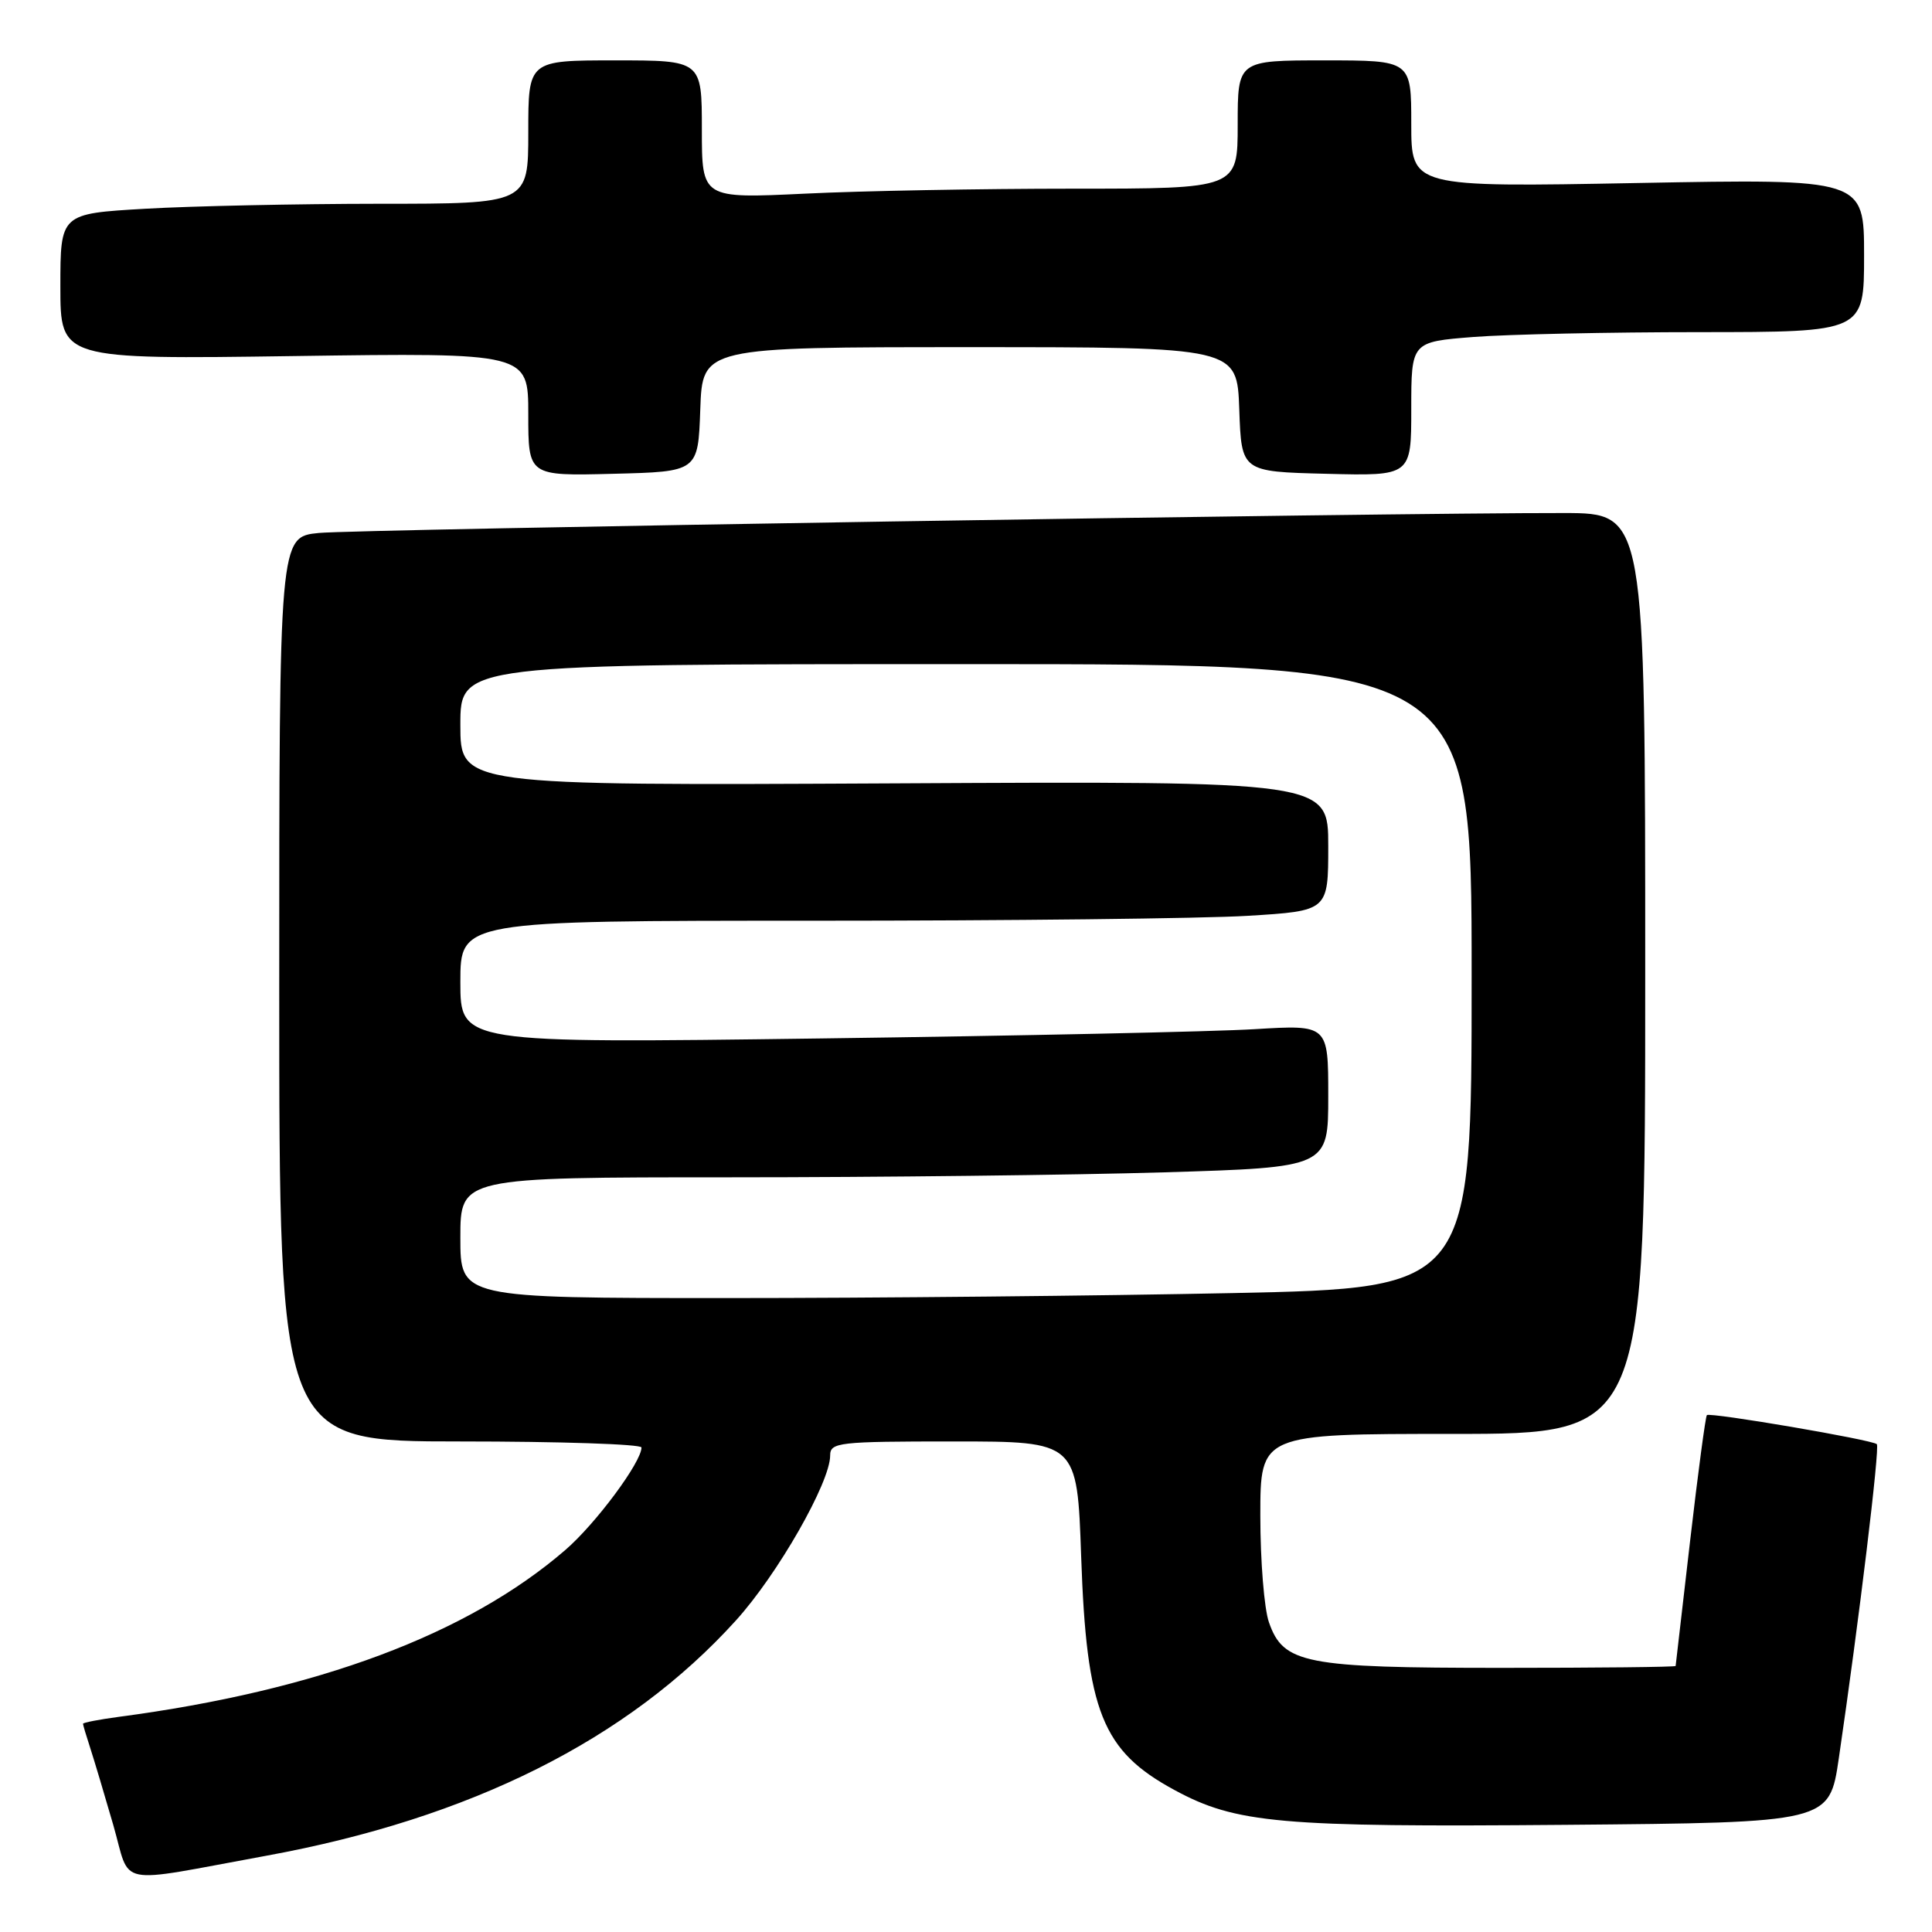 <?xml version="1.0" encoding="UTF-8" standalone="no"?>
<!DOCTYPE svg PUBLIC "-//W3C//DTD SVG 1.1//EN" "http://www.w3.org/Graphics/SVG/1.1/DTD/svg11.dtd" >
<svg xmlns="http://www.w3.org/2000/svg" xmlns:xlink="http://www.w3.org/1999/xlink" version="1.1" viewBox="0 0 256 256">
 <g >
 <path fill="currentColor"
d=" M 35.26 245.90 C 62.37 240.95 83.24 230.49 97.51 214.72 C 103.04 208.62 110.00 196.43 110.00 192.87 C 110.00 191.12 111.06 191.00 126.37 191.00 C 142.73 191.00 142.73 191.00 143.26 206.25 C 143.97 226.82 146.04 232.00 155.63 237.19 C 163.79 241.61 169.55 242.12 207.45 241.80 C 242.40 241.50 242.40 241.50 243.65 233.00 C 246.31 214.89 249.11 191.77 248.69 191.36 C 248.12 190.78 226.60 187.11 226.17 187.51 C 225.99 187.69 224.99 195.18 223.95 204.16 C 222.91 213.15 222.05 220.61 222.03 220.75 C 222.01 220.89 211.64 221.00 198.97 221.00 C 172.87 221.00 170.05 220.45 168.14 214.96 C 167.51 213.17 167.00 206.82 167.00 200.85 C 167.00 190.00 167.00 190.00 192.50 190.00 C 218.00 190.00 218.00 190.00 218.00 129.00 C 218.00 68.00 218.00 68.00 207.25 67.98 C 183.97 67.94 47.19 70.13 42.25 70.62 C 37.00 71.14 37.00 71.14 37.00 131.07 C 37.00 191.00 37.00 191.00 61.00 191.00 C 74.20 191.00 85.00 191.36 85.00 191.80 C 85.00 193.74 78.94 201.90 74.91 205.38 C 61.95 216.57 42.09 224.00 15.75 227.49 C 13.14 227.84 11.00 228.25 11.00 228.41 C 11.00 228.57 11.43 230.01 11.95 231.60 C 12.47 233.20 13.84 237.78 15.00 241.79 C 17.41 250.13 14.90 249.62 35.26 245.90 Z  M 92.79 54.25 C 93.08 46.00 93.08 46.00 128.50 46.00 C 163.92 46.00 163.92 46.00 164.21 54.25 C 164.50 62.50 164.50 62.50 175.75 62.78 C 187.00 63.07 187.00 63.07 187.00 54.18 C 187.00 45.30 187.00 45.30 195.25 44.65 C 199.79 44.30 213.29 44.01 225.25 44.01 C 247.00 44.00 247.00 44.00 247.00 33.85 C 247.00 23.69 247.00 23.69 217.00 24.25 C 187.00 24.81 187.00 24.81 187.00 16.41 C 187.00 8.00 187.00 8.00 175.50 8.00 C 164.00 8.00 164.00 8.00 164.00 16.50 C 164.00 25.00 164.00 25.00 142.16 25.00 C 130.15 25.00 114.17 25.29 106.66 25.66 C 93.00 26.31 93.00 26.31 93.00 17.16 C 93.00 8.00 93.00 8.00 81.50 8.00 C 70.00 8.00 70.00 8.00 70.00 17.50 C 70.00 27.00 70.00 27.00 50.25 27.00 C 39.39 27.01 25.44 27.30 19.25 27.66 C 8.00 28.31 8.00 28.31 8.00 37.97 C 8.00 47.62 8.00 47.62 39.00 47.18 C 70.00 46.74 70.00 46.74 70.00 54.90 C 70.00 63.07 70.00 63.07 81.25 62.78 C 92.50 62.50 92.50 62.50 92.79 54.25 Z  M 61.00 164.00 C 61.00 156.00 61.00 156.00 96.75 156.00 C 116.41 156.00 142.29 155.70 154.25 155.34 C 176.00 154.68 176.00 154.68 176.00 145.23 C 176.00 135.78 176.00 135.78 166.25 136.37 C 160.89 136.70 135.01 137.25 108.75 137.60 C 61.00 138.24 61.00 138.24 61.00 130.12 C 61.00 122.00 61.00 122.00 107.84 122.00 C 133.61 122.00 159.48 121.71 165.34 121.35 C 176.00 120.70 176.00 120.70 176.00 112.10 C 176.00 103.50 176.00 103.50 118.50 103.80 C 61.00 104.09 61.00 104.09 61.00 96.05 C 61.00 88.00 61.00 88.00 128.00 88.00 C 195.00 88.00 195.00 88.00 195.00 129.34 C 195.00 170.68 195.00 170.68 163.34 171.34 C 145.92 171.70 115.77 172.00 96.34 172.00 C 61.00 172.00 61.00 172.00 61.00 164.00 Z "/>
</g>
</svg>